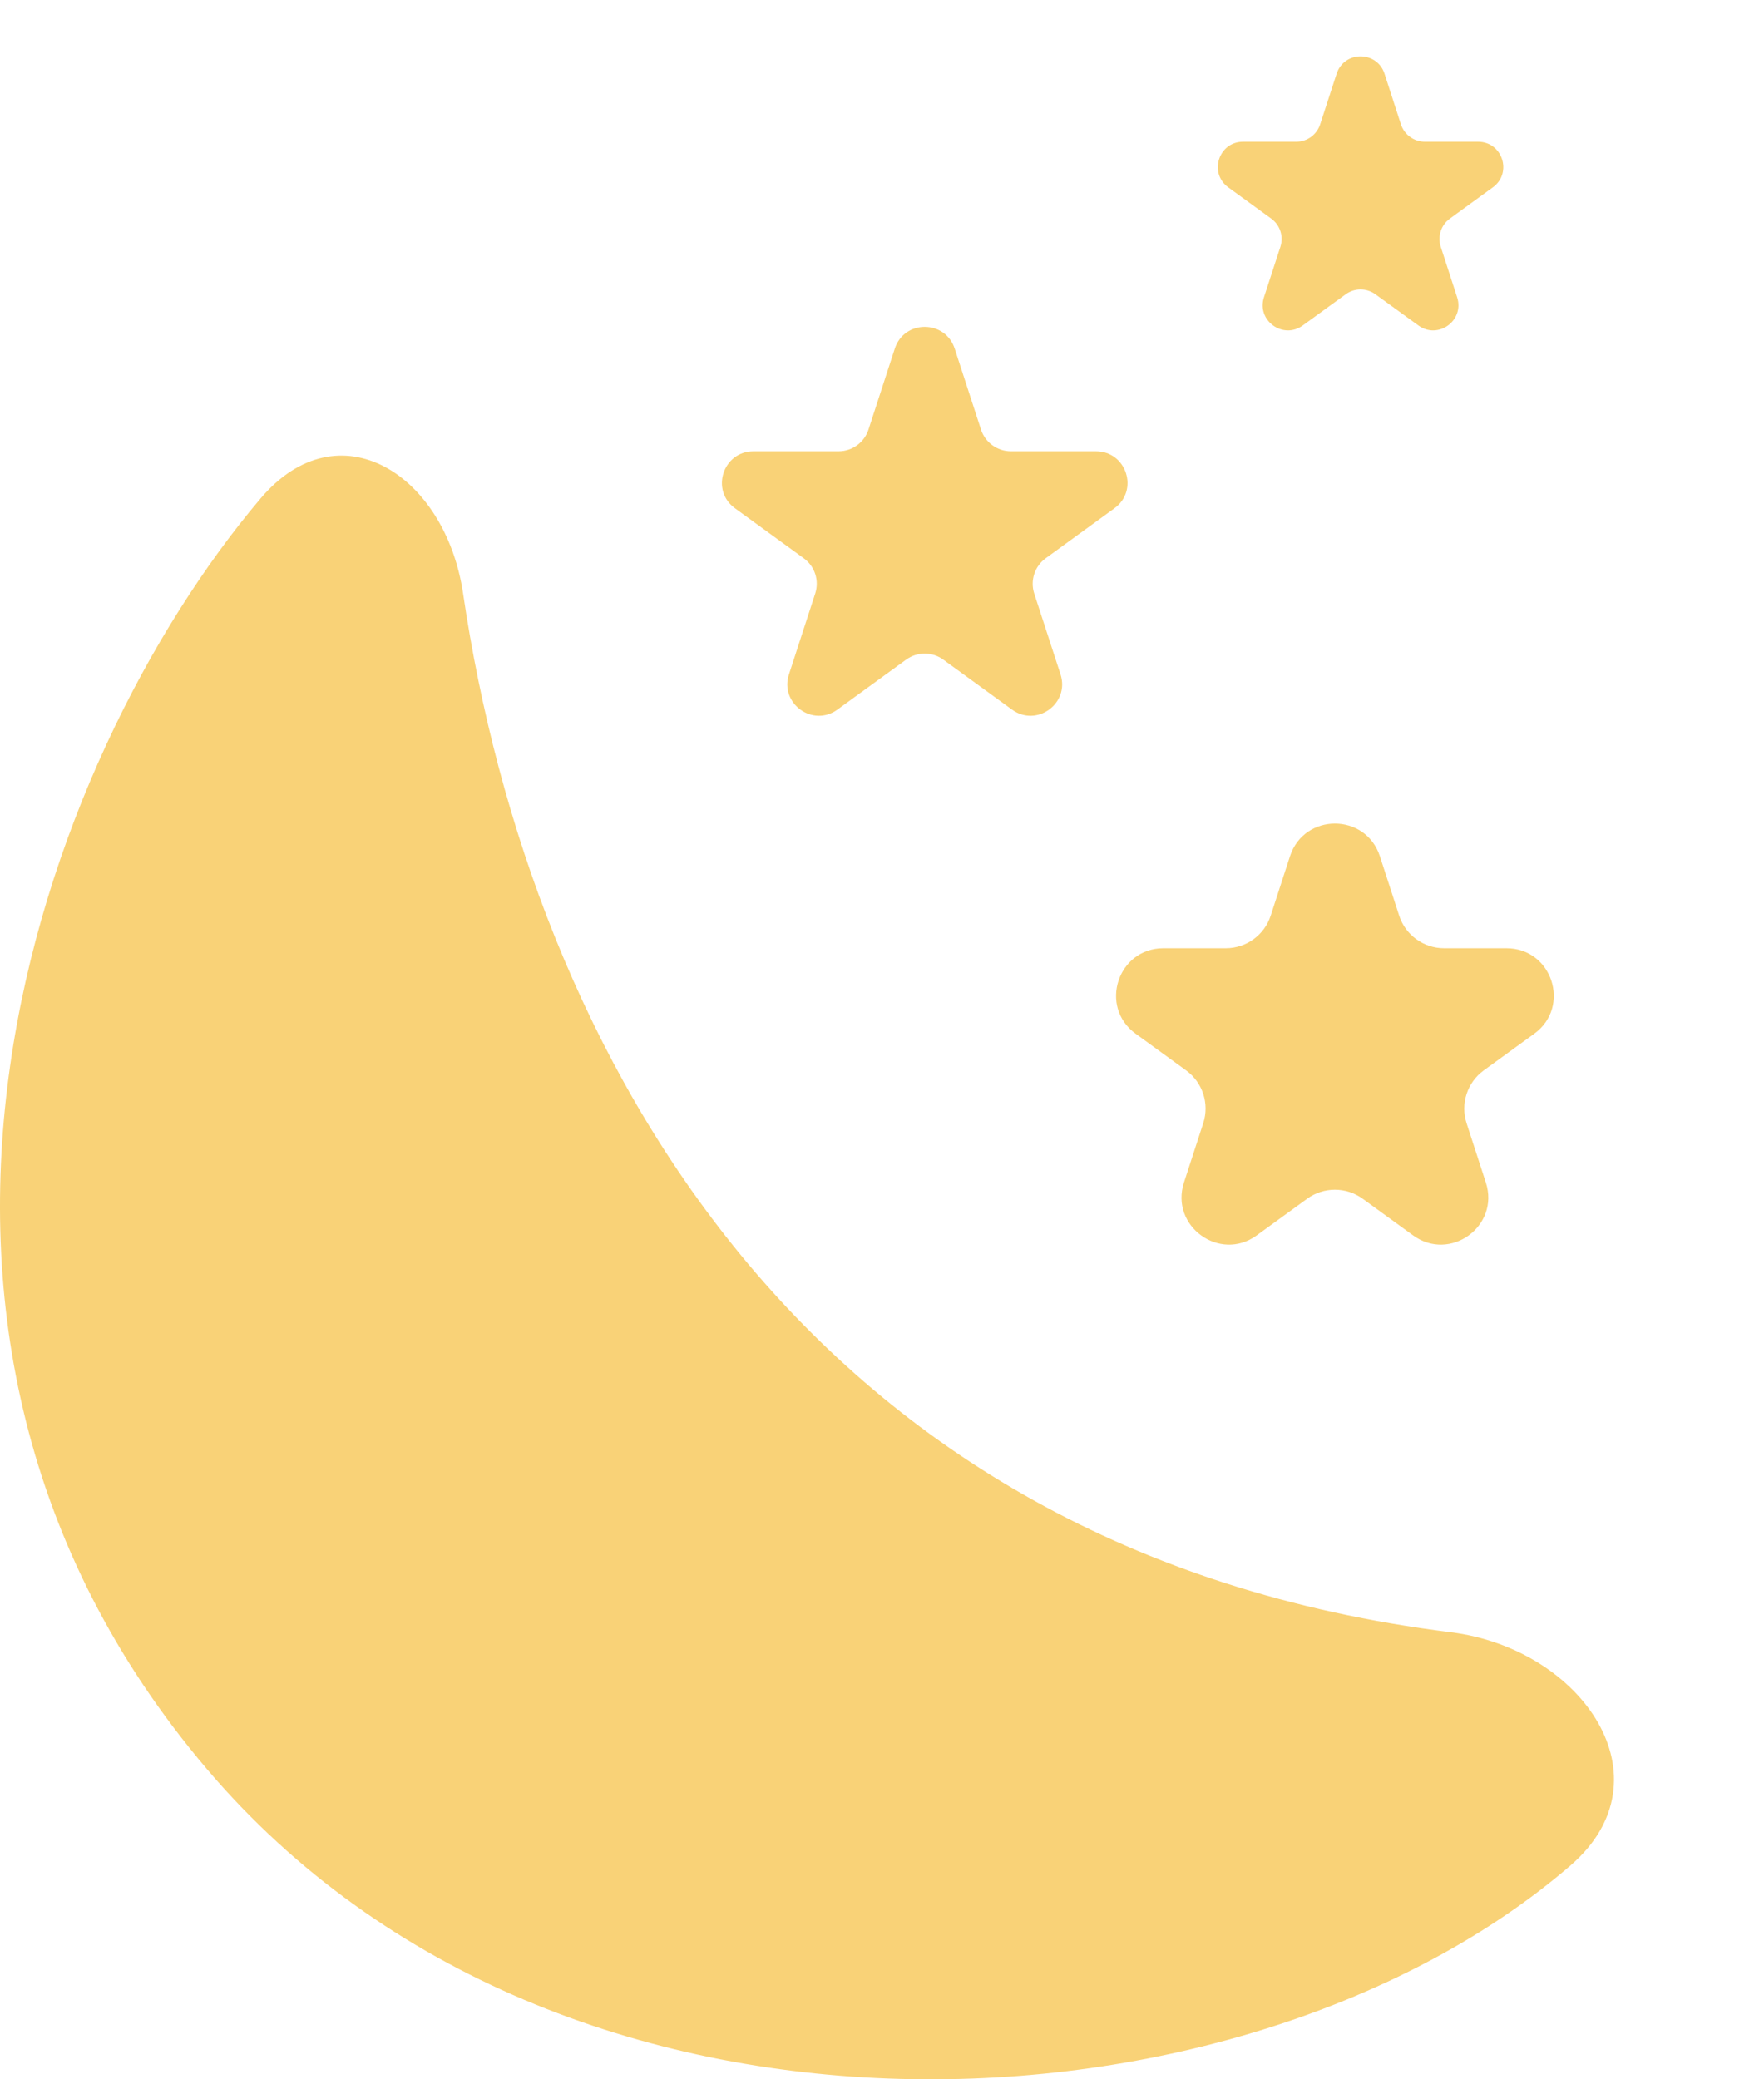 <svg width="28" height="33" viewBox="0 0 28 33" fill="none" xmlns="http://www.w3.org/2000/svg">
<path d="M23.023 25.904C12.802 24.628 8.427 16.709 7.351 9.422C7.071 7.524 5.375 6.448 4.135 7.912C0.63 12.049 -2.675 21.066 3.285 28.077C8.923 34.71 19.782 34.045 24.928 29.607C26.529 28.226 25.121 26.165 23.023 25.904Z" fill="#F9D277"/>
<path d="M14.203 5.533C14.352 5.072 15.004 5.072 15.154 5.533L15.571 6.816C15.638 7.023 15.83 7.162 16.047 7.162H17.396C17.881 7.162 18.082 7.782 17.69 8.066L16.598 8.86C16.423 8.987 16.35 9.213 16.416 9.419L16.834 10.703C16.983 11.164 16.456 11.547 16.064 11.262L14.972 10.468C14.797 10.341 14.56 10.341 14.384 10.468L13.292 11.262C12.9 11.547 12.373 11.164 12.523 10.703L12.94 9.419C13.007 9.213 12.934 8.987 12.758 8.86L11.666 8.066C11.274 7.782 11.476 7.162 11.96 7.162H13.31C13.527 7.162 13.719 7.023 13.786 6.816L14.203 5.533Z" fill="#F9D277"/>
<path d="M21.216 1.171C21.335 0.802 21.857 0.802 21.977 1.171L22.237 1.973C22.291 2.138 22.444 2.249 22.618 2.249H23.461C23.849 2.249 24.01 2.745 23.696 2.973L23.014 3.469C22.874 3.571 22.815 3.751 22.869 3.916L23.129 4.718C23.249 5.087 22.827 5.393 22.514 5.165L21.831 4.67C21.691 4.568 21.501 4.568 21.361 4.67L20.679 5.165C20.365 5.393 19.943 5.087 20.063 4.718L20.324 3.916C20.377 3.751 20.319 3.571 20.178 3.469L19.496 2.973C19.183 2.745 19.344 2.249 19.731 2.249H20.575C20.748 2.249 20.901 2.138 20.955 1.973L21.216 1.171Z" fill="#F9D277"/>
<path d="M20.476 13.589C20.701 12.898 21.678 12.898 21.903 13.589L22.209 14.531C22.309 14.84 22.597 15.049 22.922 15.049H23.912C24.639 15.049 24.941 15.979 24.353 16.406L23.552 16.988C23.289 17.179 23.179 17.517 23.279 17.826L23.585 18.768C23.81 19.459 23.019 20.034 22.431 19.607L21.63 19.025C21.367 18.834 21.011 18.834 20.748 19.025L19.947 19.607C19.36 20.034 18.569 19.459 18.793 18.768L19.099 17.826C19.2 17.517 19.09 17.179 18.827 16.988L18.026 16.406C17.438 15.979 17.74 15.049 18.467 15.049H19.457C19.782 15.049 20.07 14.84 20.17 14.531L20.476 13.589Z" fill="#F9D277"/>
</svg>

